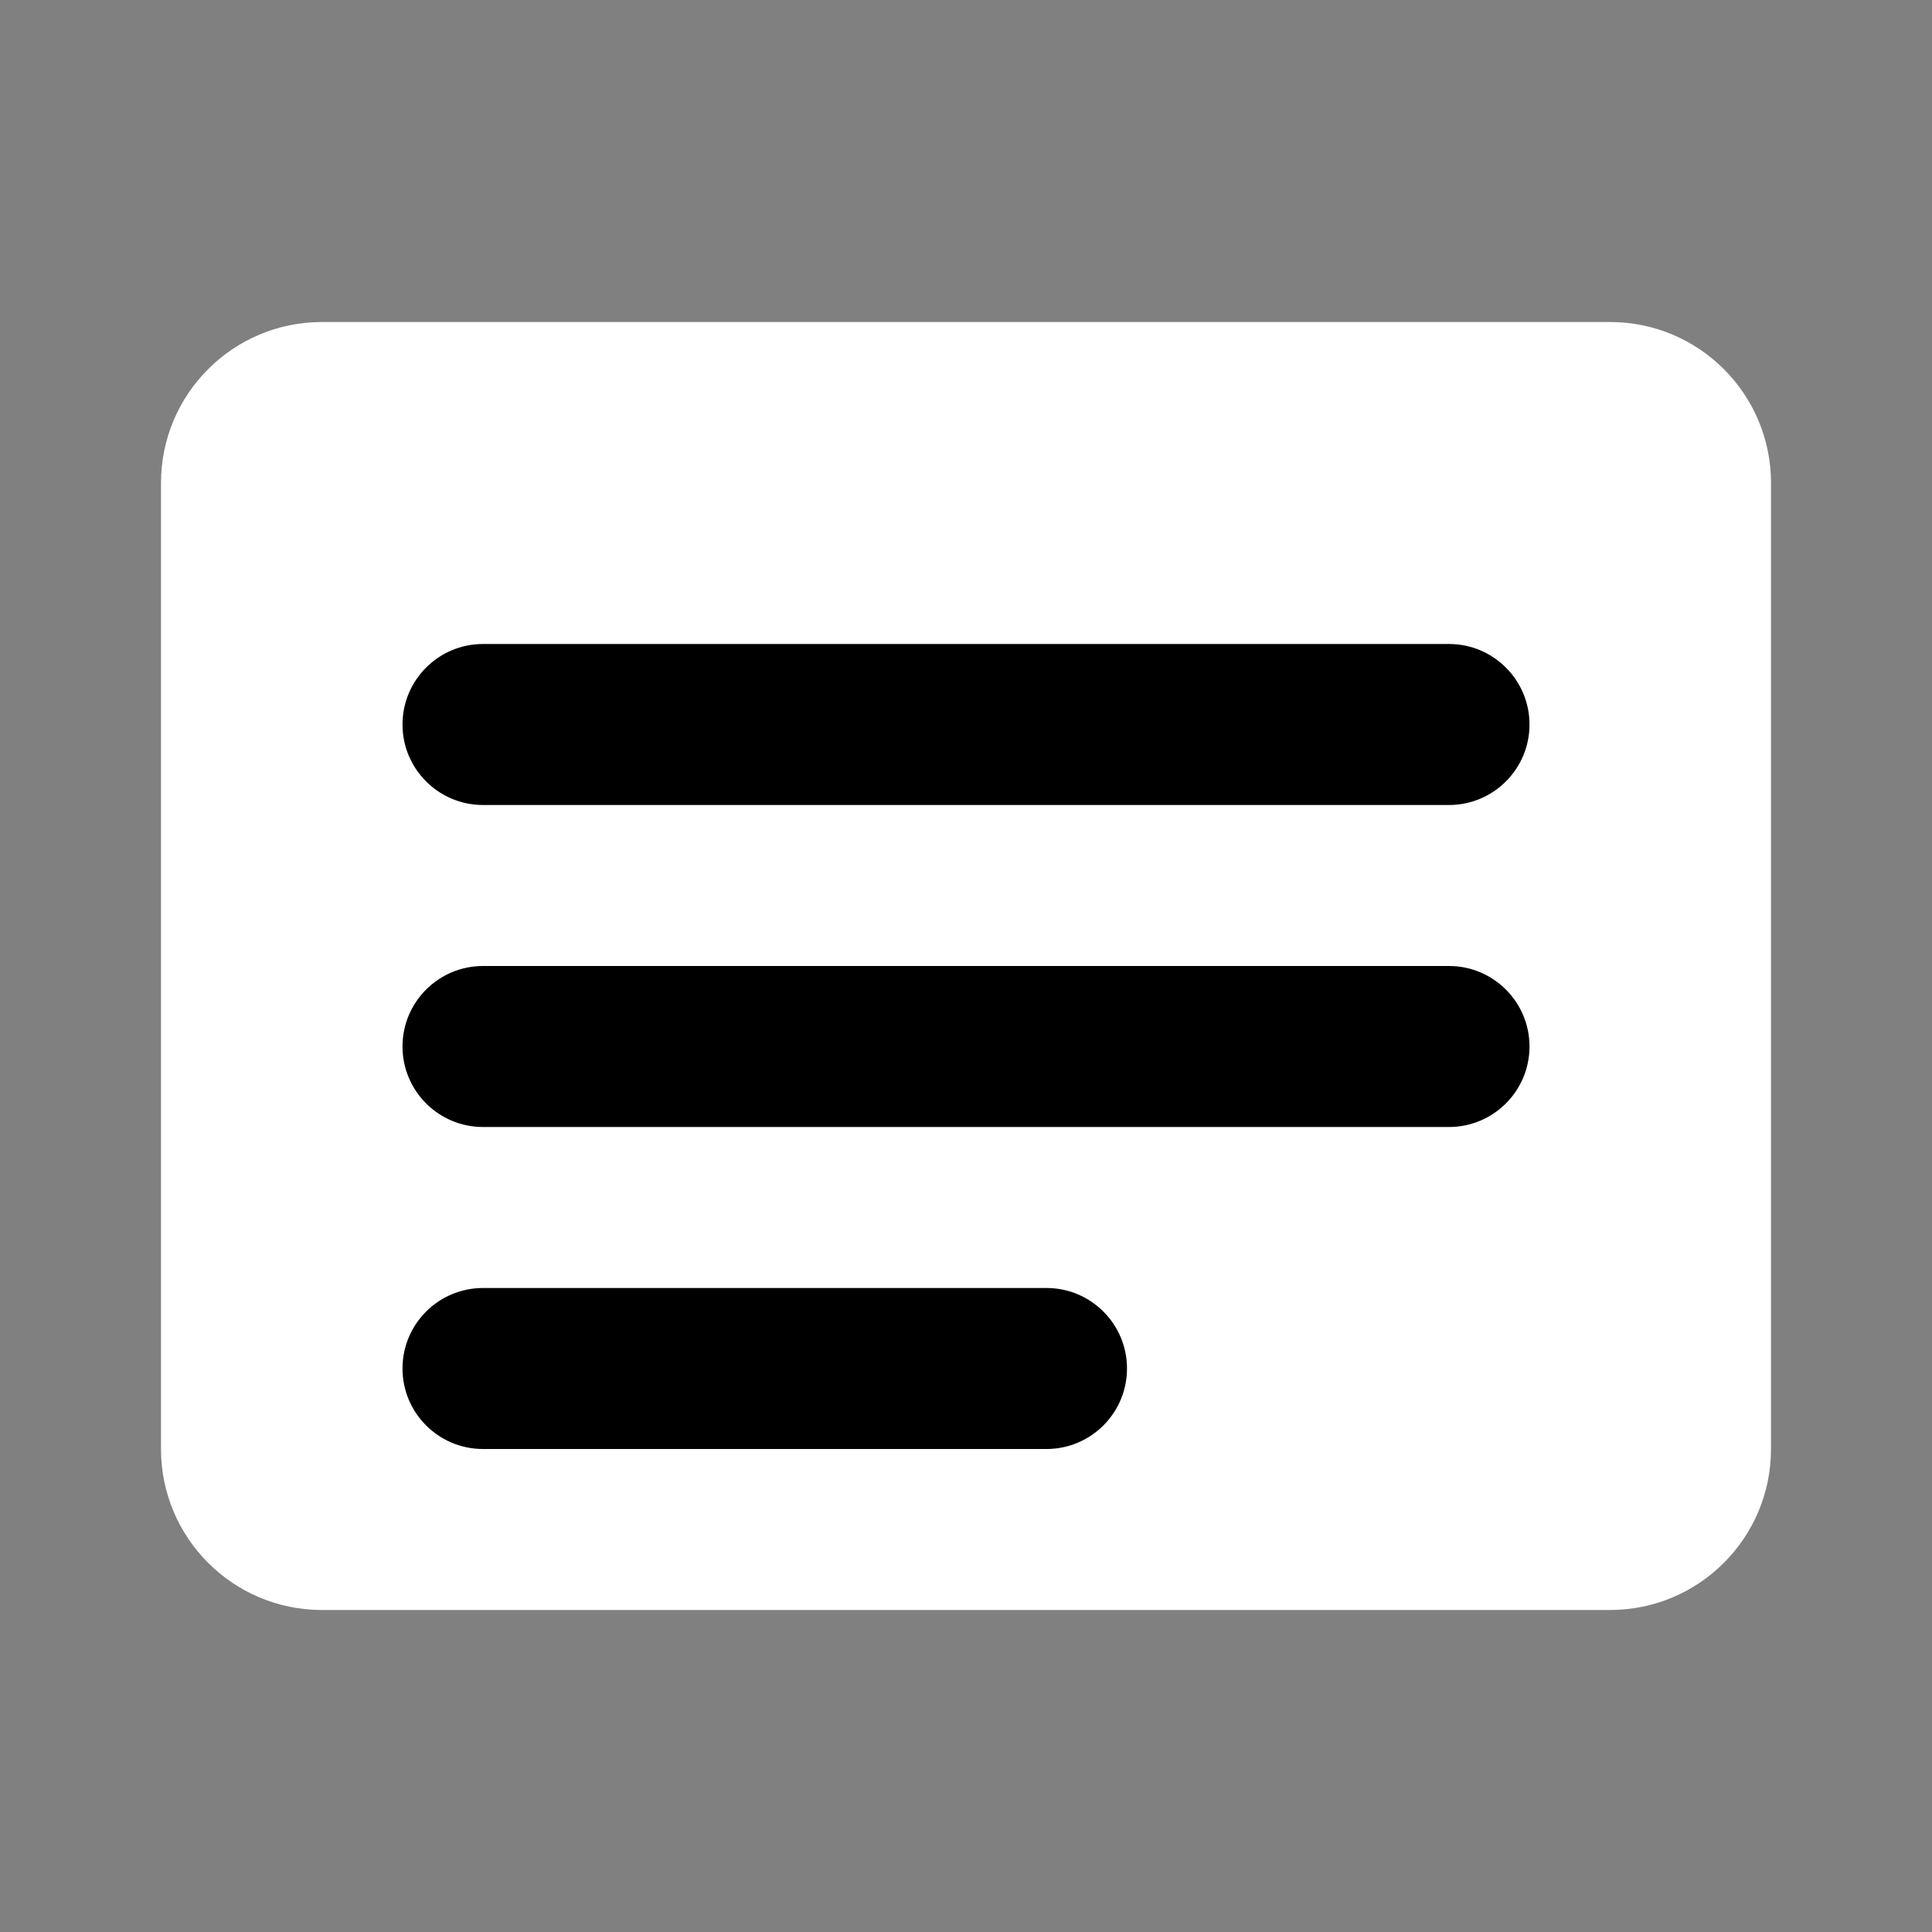 <?xml version="1.0" encoding="UTF-8"?>
<svg width="24px" height="24px" viewBox="0 0 24 24" version="1.1" xmlns="http://www.w3.org/2000/svg">
    <rect x="0" y="0" width="24" height="24" fill="#808080" stroke="none"/>
    <g stroke="none" stroke-width="1" fill="none" fill-rule="evenodd">
        <path d="M4,4 L20,4 C21.105,4 22,4.895 22,6 L22,18 C22,19.105 21.105,20 20,20 L4,20 C2.895,20 2,19.105 2,18 L2,6 C2,4.895 2.895,4 4,4 Z" fill="#FFFFFF"/>
        <path d="M6,8 L18,8 C18.552,8 19,8.448 19,9 C19,9.552 18.552,10 18,10 L6,10 C5.448,10 5,9.552 5,9 C5,8.448 5.448,8 6,8 Z" fill="#000000"/>
        <path d="M6,12 L18,12 C18.552,12 19,12.448 19,13 C19,13.552 18.552,14 18,14 L6,14 C5.448,14 5,13.552 5,13 C5,12.448 5.448,12 6,12 Z" fill="#000000"/>
        <path d="M6,16 L13,16 C13.552,16 14,16.448 14,17 C14,17.552 13.552,18 13,18 L6,18 C5.448,18 5,17.552 5,17 C5,16.448 5.448,16 6,16 Z" fill="#000000"/>
    </g>
</svg>
